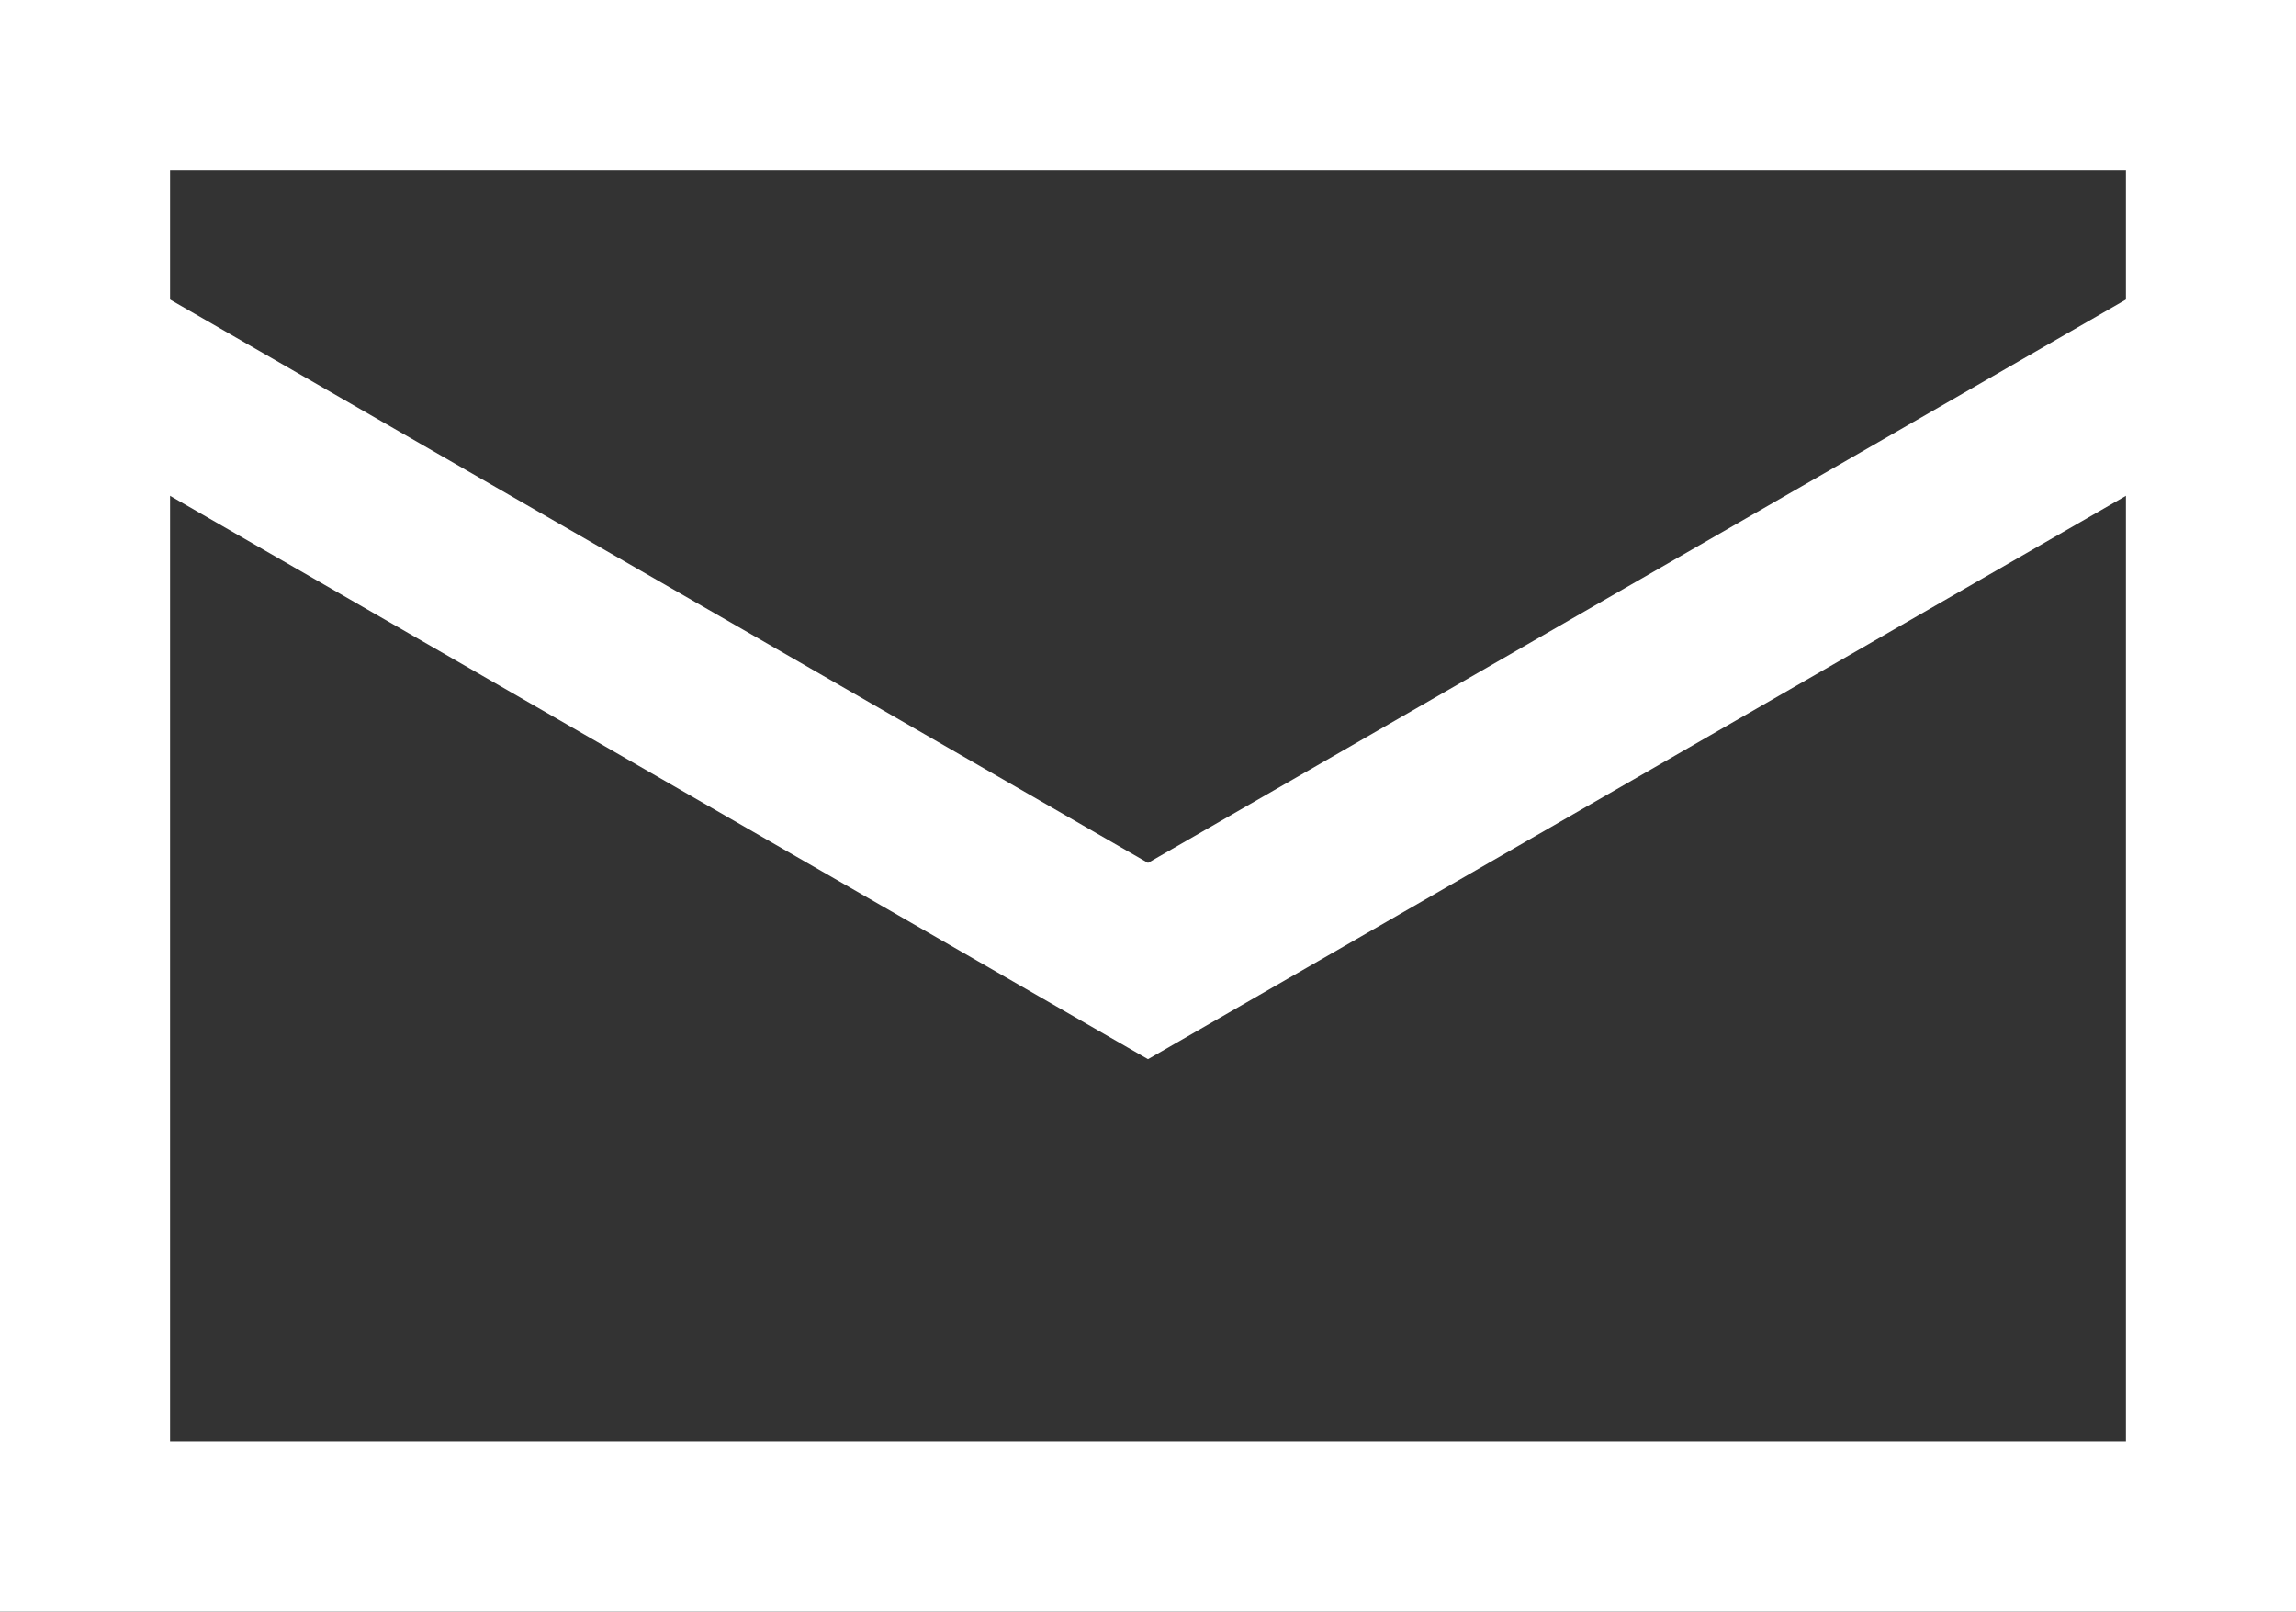 <svg id="mail" xmlns="http://www.w3.org/2000/svg" viewBox="0 0 54 37.9"><rect x="0" y="0" width="54" height="37.9" fill="#333333" stroke="none"/><style>.st0{fill:none;stroke:#fff;stroke-width:4;stroke-miterlimit:10}</style><path class="st0" d="M2 2h50v33.9H2z"/><path class="st0" d="M2 8.2l25 14.4L52 8.2"/></svg>